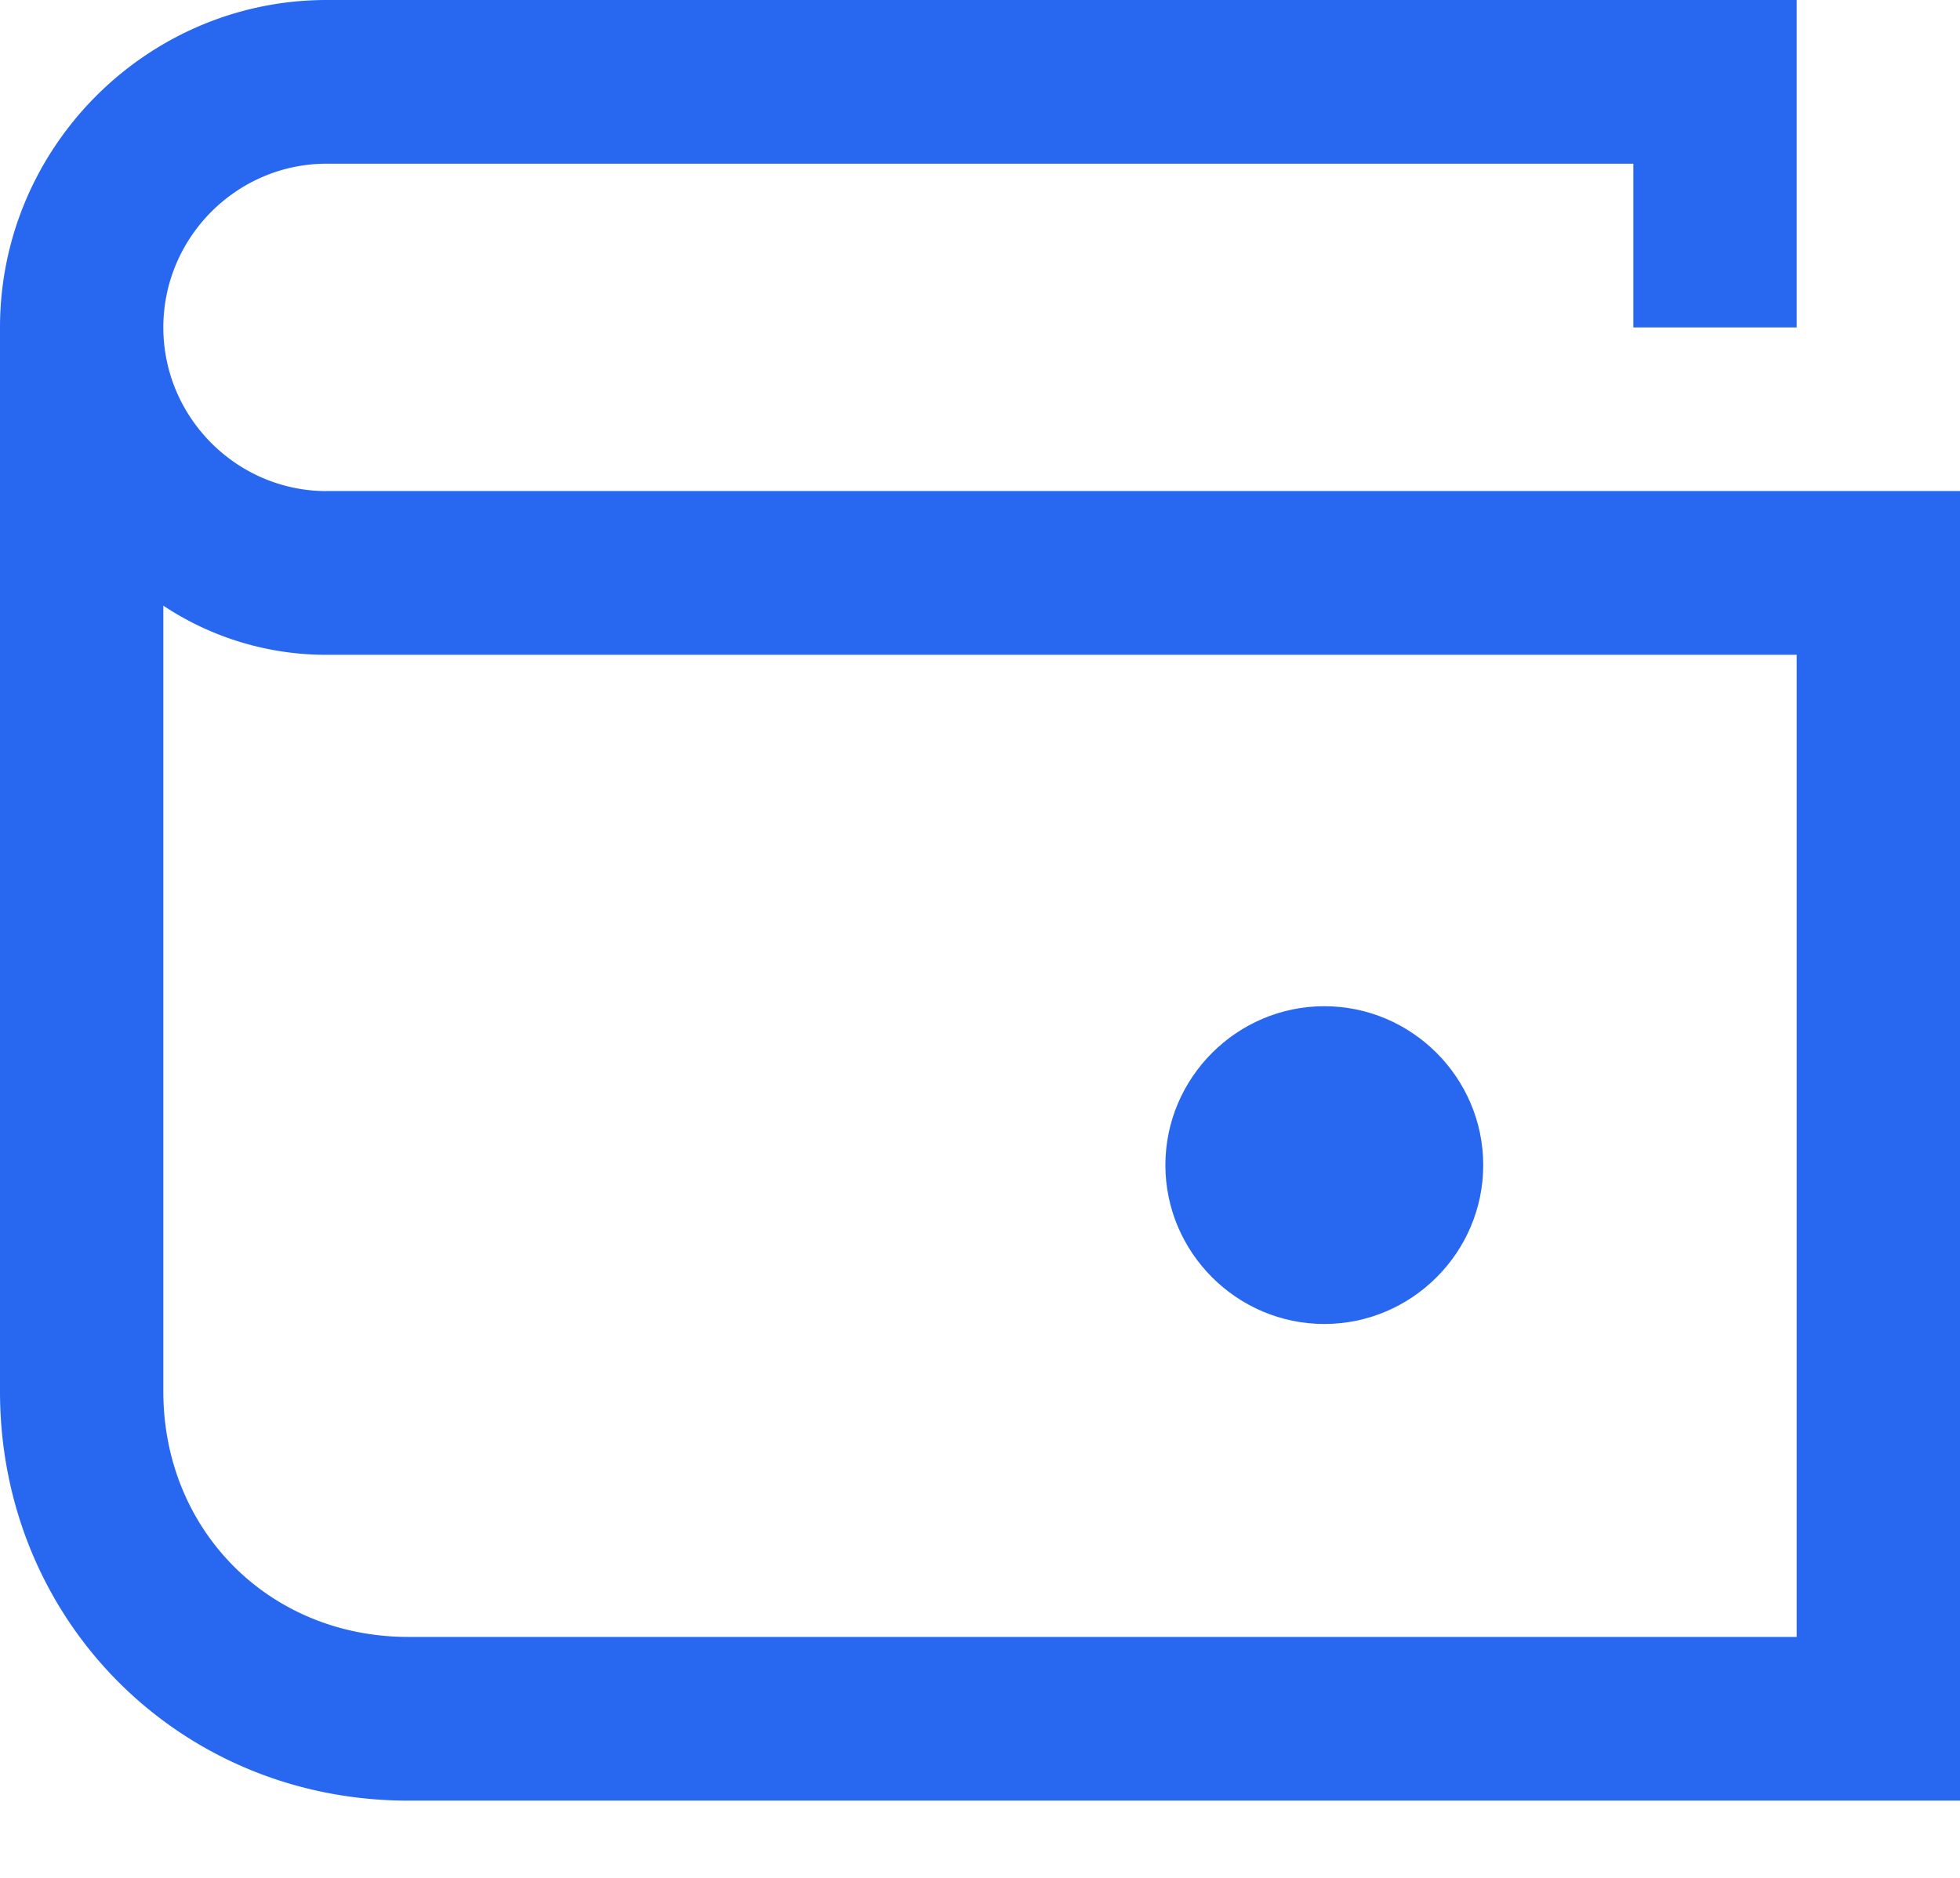 <svg xmlns="http://www.w3.org/2000/svg" width="24" height="23" viewBox="0 0 24 23">
    <g fill="#2867ef" fillRule="nonzero">
        <path d="M16.216 16.216c1.07 0 1.946-.875 1.946-1.946 0-1.07-.875-1.946-1.946-1.946-1.07 0-1.946.876-1.946 1.946 0 1.07.876 1.946 1.946 1.946z"/>
        <path d="M4 6.015c-1.1 0-2-.902-2-2.005 0-1.103.9-2.005 2-2.005h16V4.01h2V0H4C1.8 0 0 1.804 0 4.01v13.032c0 2.807 2.2 5.012 5 5.012h19V6.014H4zm18 14.034H5c-1.7 0-3-1.303-3-3.007V7.418a3.6 3.6 0 0 0 2 .602h18v12.03z"/>
    </g>
</svg>
